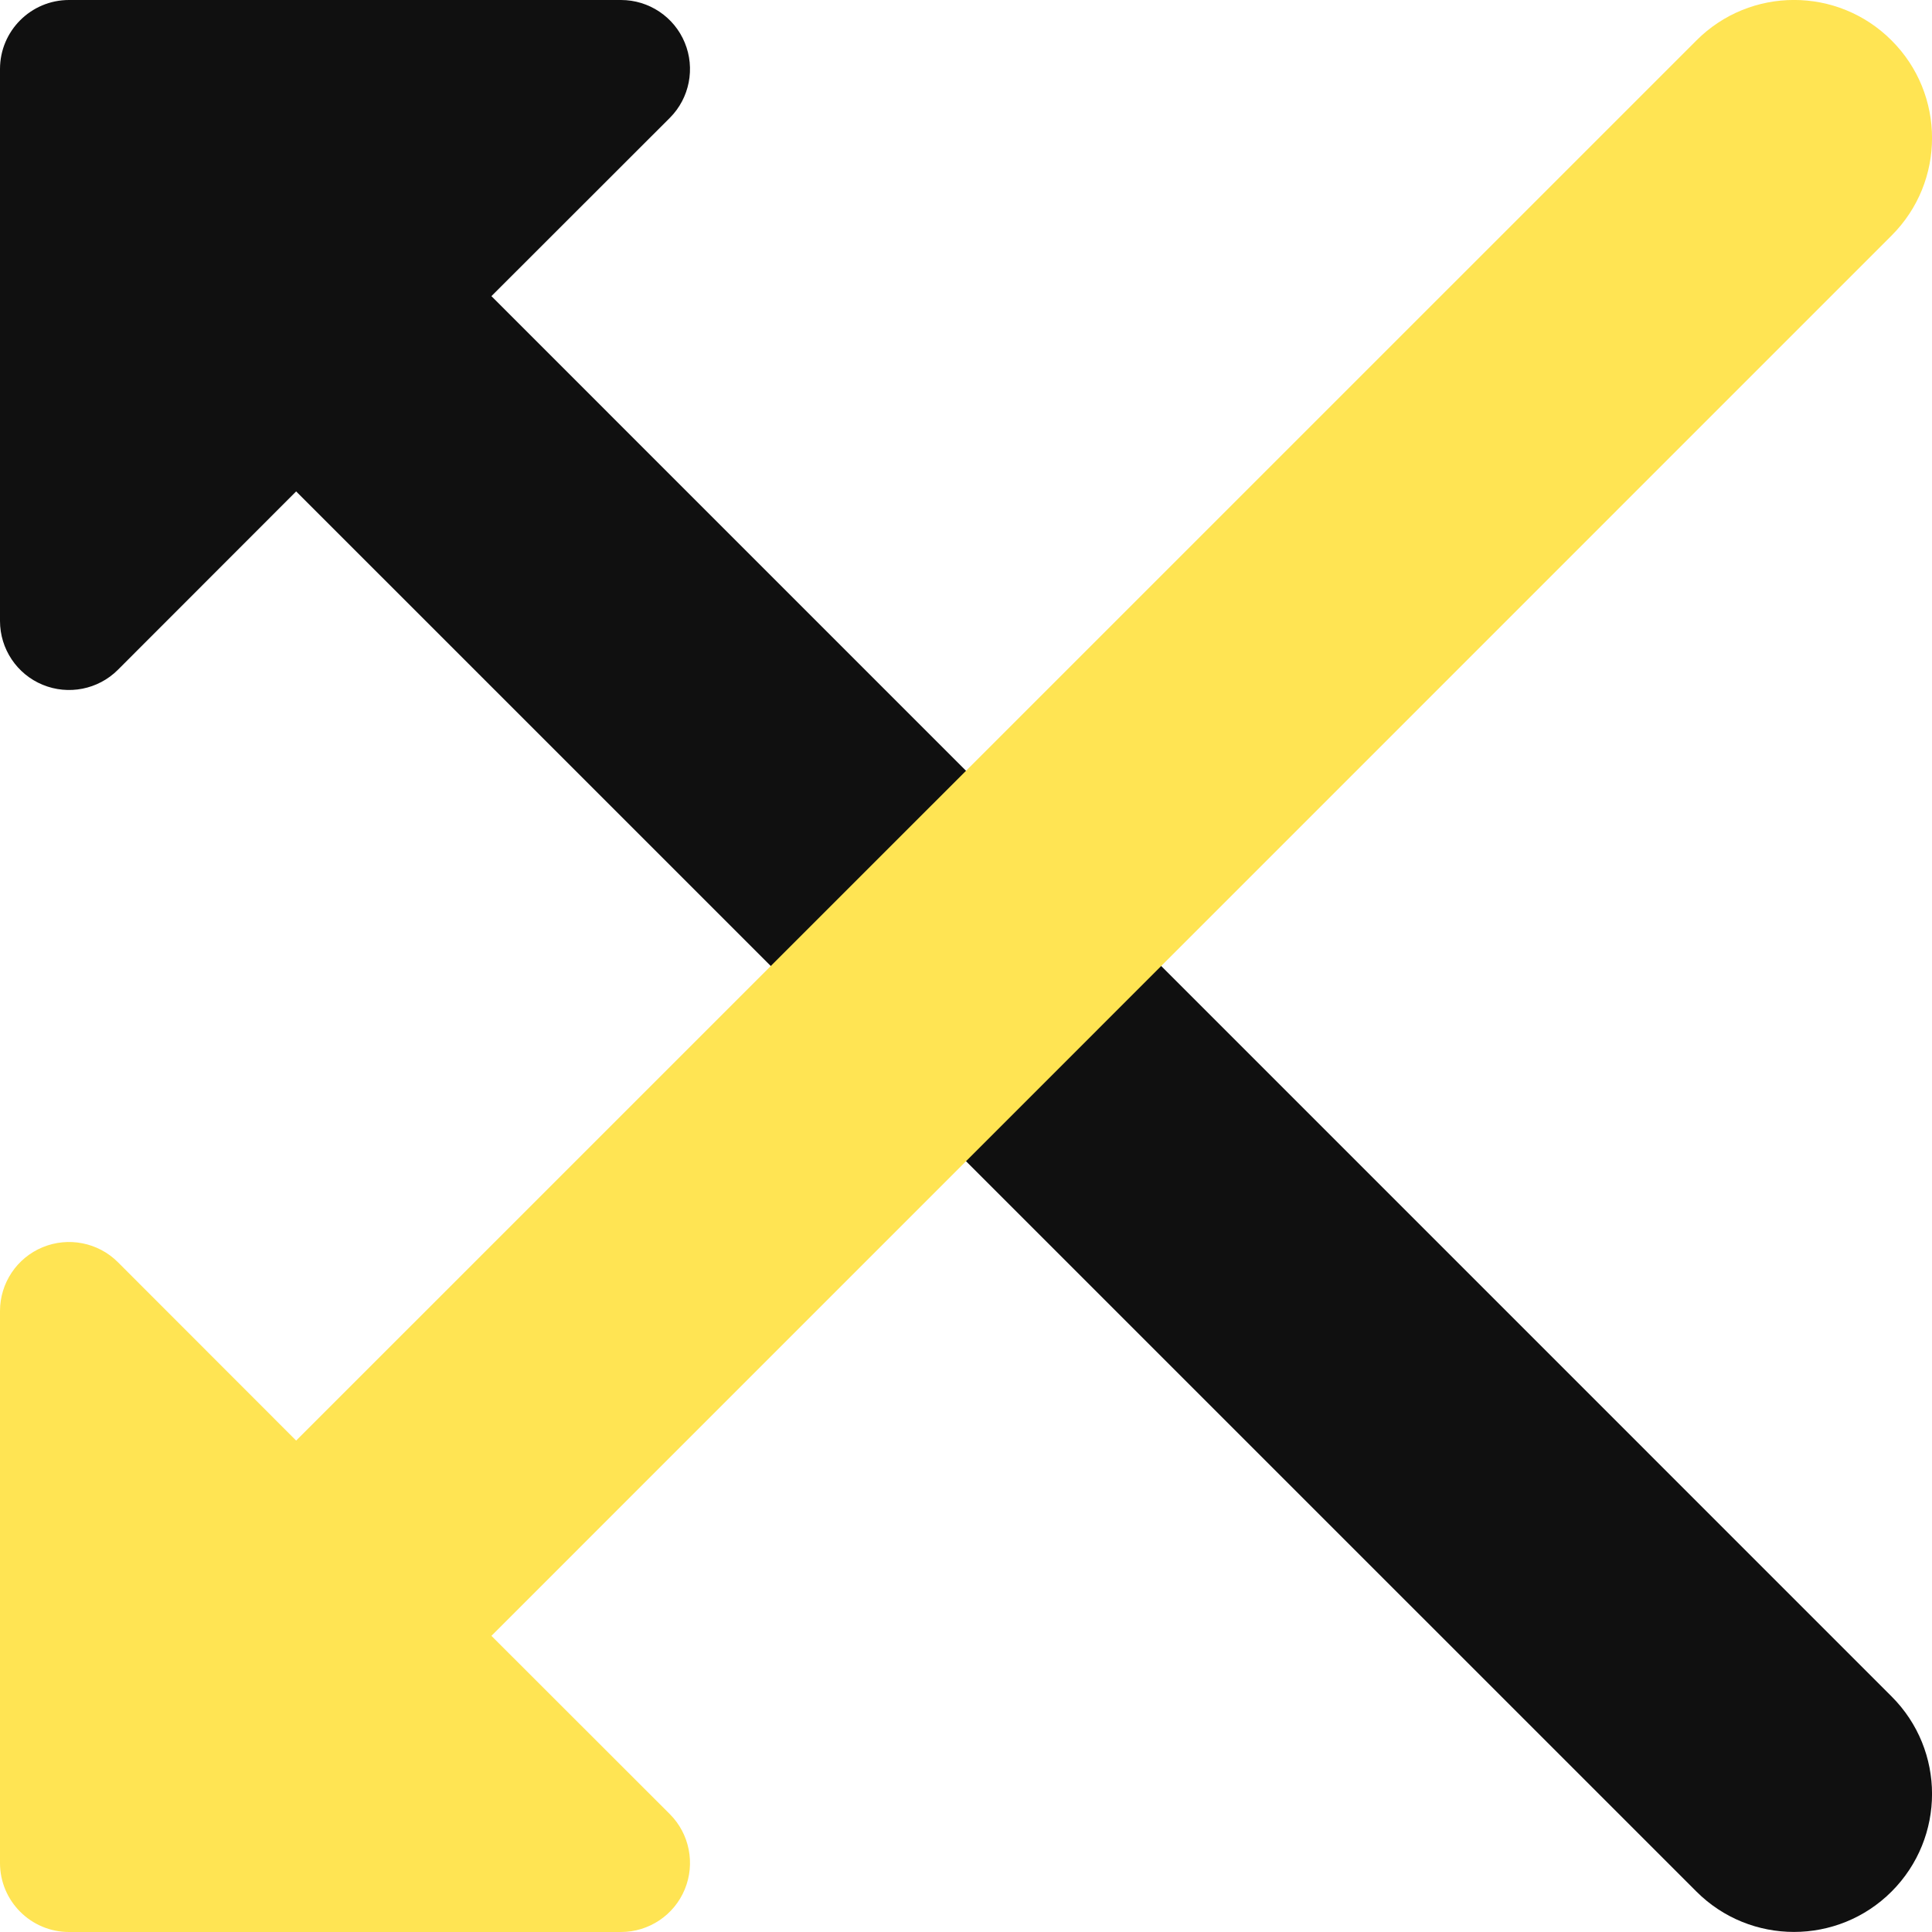 <svg width="14" height="14" viewBox="0 0 14 14" fill="none" xmlns="http://www.w3.org/2000/svg">
<g clip-path="url(#clip0_1222_11564)">
<path fill-rule="evenodd" clip-rule="evenodd" d="M4.854 0.854L3.561 2.146L13.707 12.293C14.098 12.683 14.098 13.316 13.707 13.707C13.317 14.097 12.683 14.097 12.293 13.707L2.146 3.561L0.854 4.854C0.711 4.997 0.495 5.039 0.309 4.962C0.122 4.885 0 4.702 0 4.5V0.5C0 0.224 0.224 0 0.5 0H4.5C4.702 0 4.885 0.122 4.962 0.309C5.039 0.495 4.997 0.711 4.854 0.854Z" fill="#101010"/>
<path fill-rule="evenodd" clip-rule="evenodd" d="M13.707 0.293C14.098 0.683 14.098 1.317 13.707 1.707L3.561 11.854L4.854 13.146C4.997 13.289 5.039 13.505 4.962 13.691C4.885 13.878 4.702 14 4.5 14H1.001H0.999H0.5C0.224 14 0 13.776 0 13.5V13V9.5C0 9.298 0.122 9.115 0.309 9.038C0.495 8.961 0.711 9.003 0.854 9.146L2.146 10.439L12.293 0.293C12.683 -0.098 13.317 -0.098 13.707 0.293Z" fill="#FFE453"/>
</g>
<defs>
<clipPath id="clip0_1222_11564">
<rect width="14" height="14" fill="white"/>
</clipPath>
</defs>
</svg>
